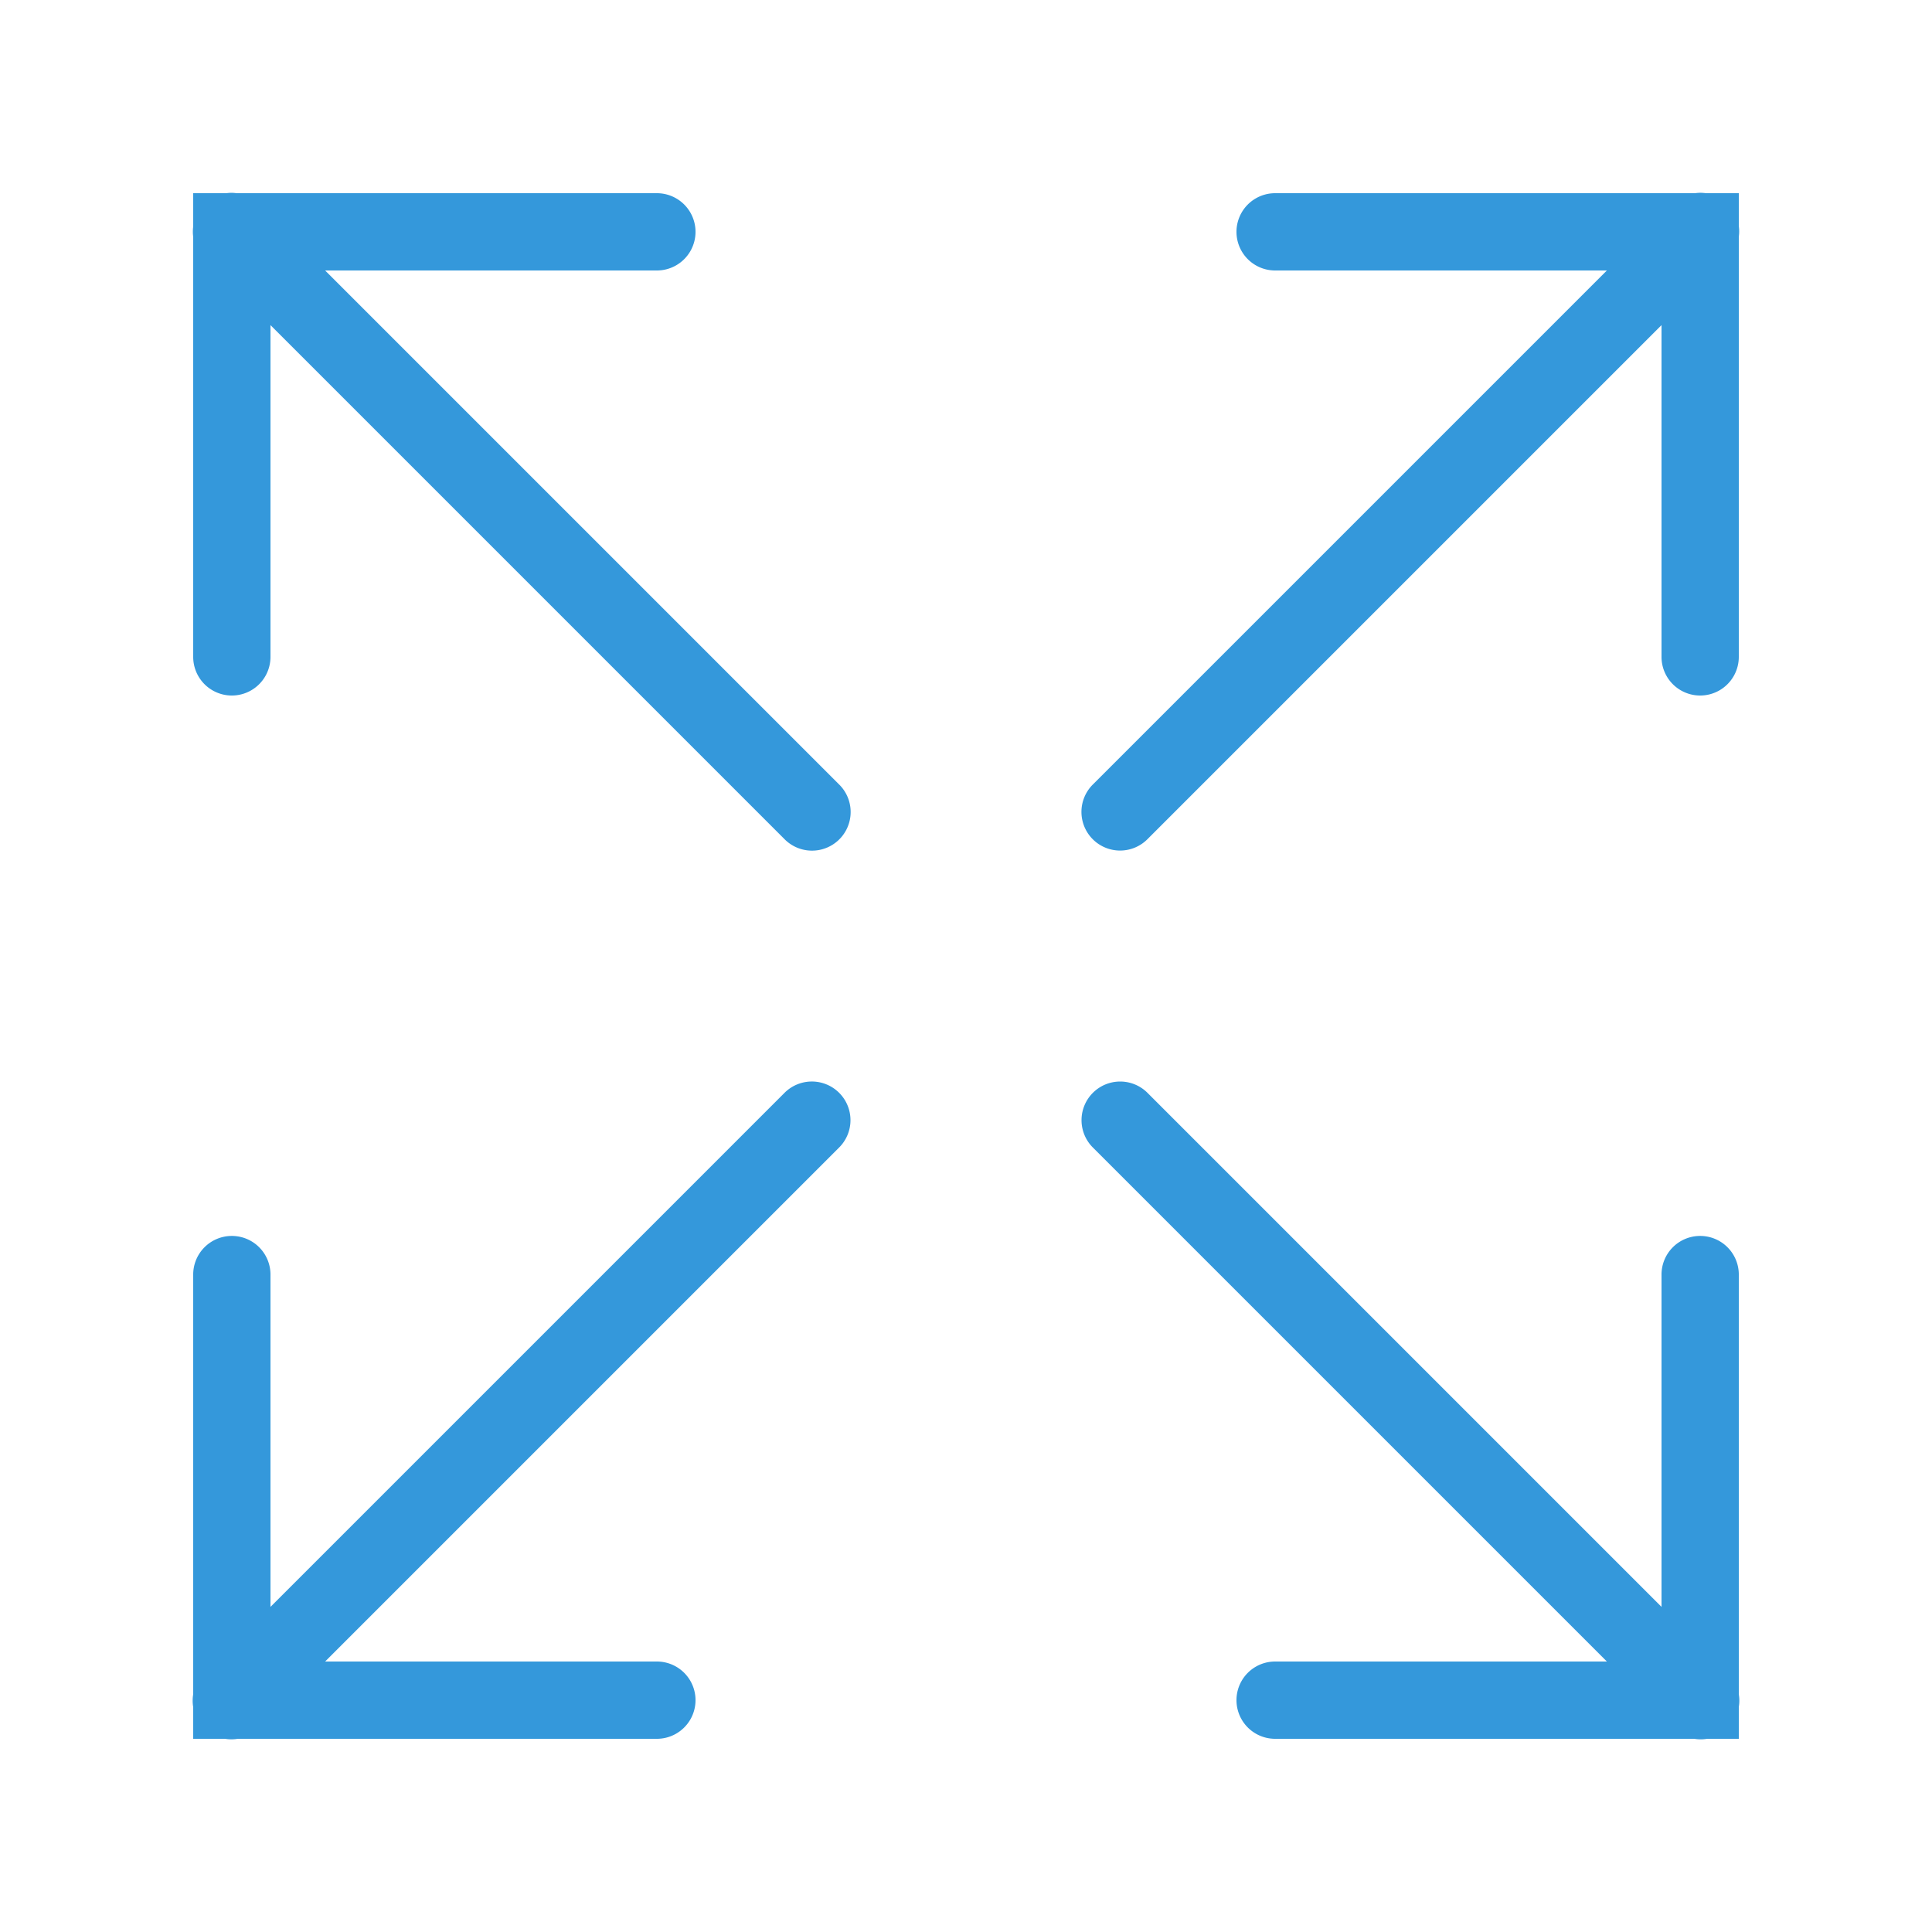 <svg fill="#3498db" xmlns="http://www.w3.org/2000/svg" viewBox="0 0 50 50" width="500px" height="500px"><path d="M 5.99 4.99 A 1 1 0 0 0 5.861 5 L 5 5 L 5 5.863 A 1 1 0 0 0 5 6.129 L 5 17 A 1 1 0 1 0 7 17 L 7 8.414 L 20.293 21.707 A 1 1 0 0 0 21.109 22.01 A 1 1 0 0 0 21.207 21.996 A 1 1 0 0 0 21.707 20.293 L 8.414 7 L 17 7 A 1 1 0 1 0 17 5 L 6.117 5 A 1 1 0 0 0 5.99 4.99 z M 43.98 4.99 A 1 1 0 0 0 43.869 5 L 33 5 A 1 1 0 1 0 33 7 L 41.586 7 L 28.293 20.293 A 1 1 0 1 0 29.707 21.707 L 43 8.414 L 43 17 A 1 1 0 1 0 45 17 L 45 6.127 A 1 1 0 0 0 45 5.852 L 45 5 L 44.146 5 A 1 1 0 0 0 43.98 4.99 z M 20.98 27.99 A 1 1 0 0 0 20.293 28.293 L 7 41.586 L 7 33 A 1 1 0 0 0 5.984 31.986 A 1 1 0 0 0 5 33 L 5 43.848 A 1 1 0 0 0 5 44.18 L 5 45 L 5.824 45 A 1 1 0 0 0 6.152 45 L 17 45 A 1 1 0 1 0 17 43 L 8.414 43 L 21.707 29.707 A 1 1 0 0 0 20.98 27.99 z M 28.99 27.99 A 1 1 0 0 0 28.244 29.656 A 1 1 0 0 0 28.293 29.707 L 41.586 43 L 33 43 A 1 1 0 1 0 33 45 L 43.848 45 A 1 1 0 0 0 44.18 45 L 45 45 L 45 44.176 A 1 1 0 0 0 45 43.848 L 45 33 A 1 1 0 0 0 43.984 31.986 A 1 1 0 0 0 43 33 L 43 41.586 L 29.707 28.293 A 1 1 0 0 0 28.99 27.99 z"/></svg>